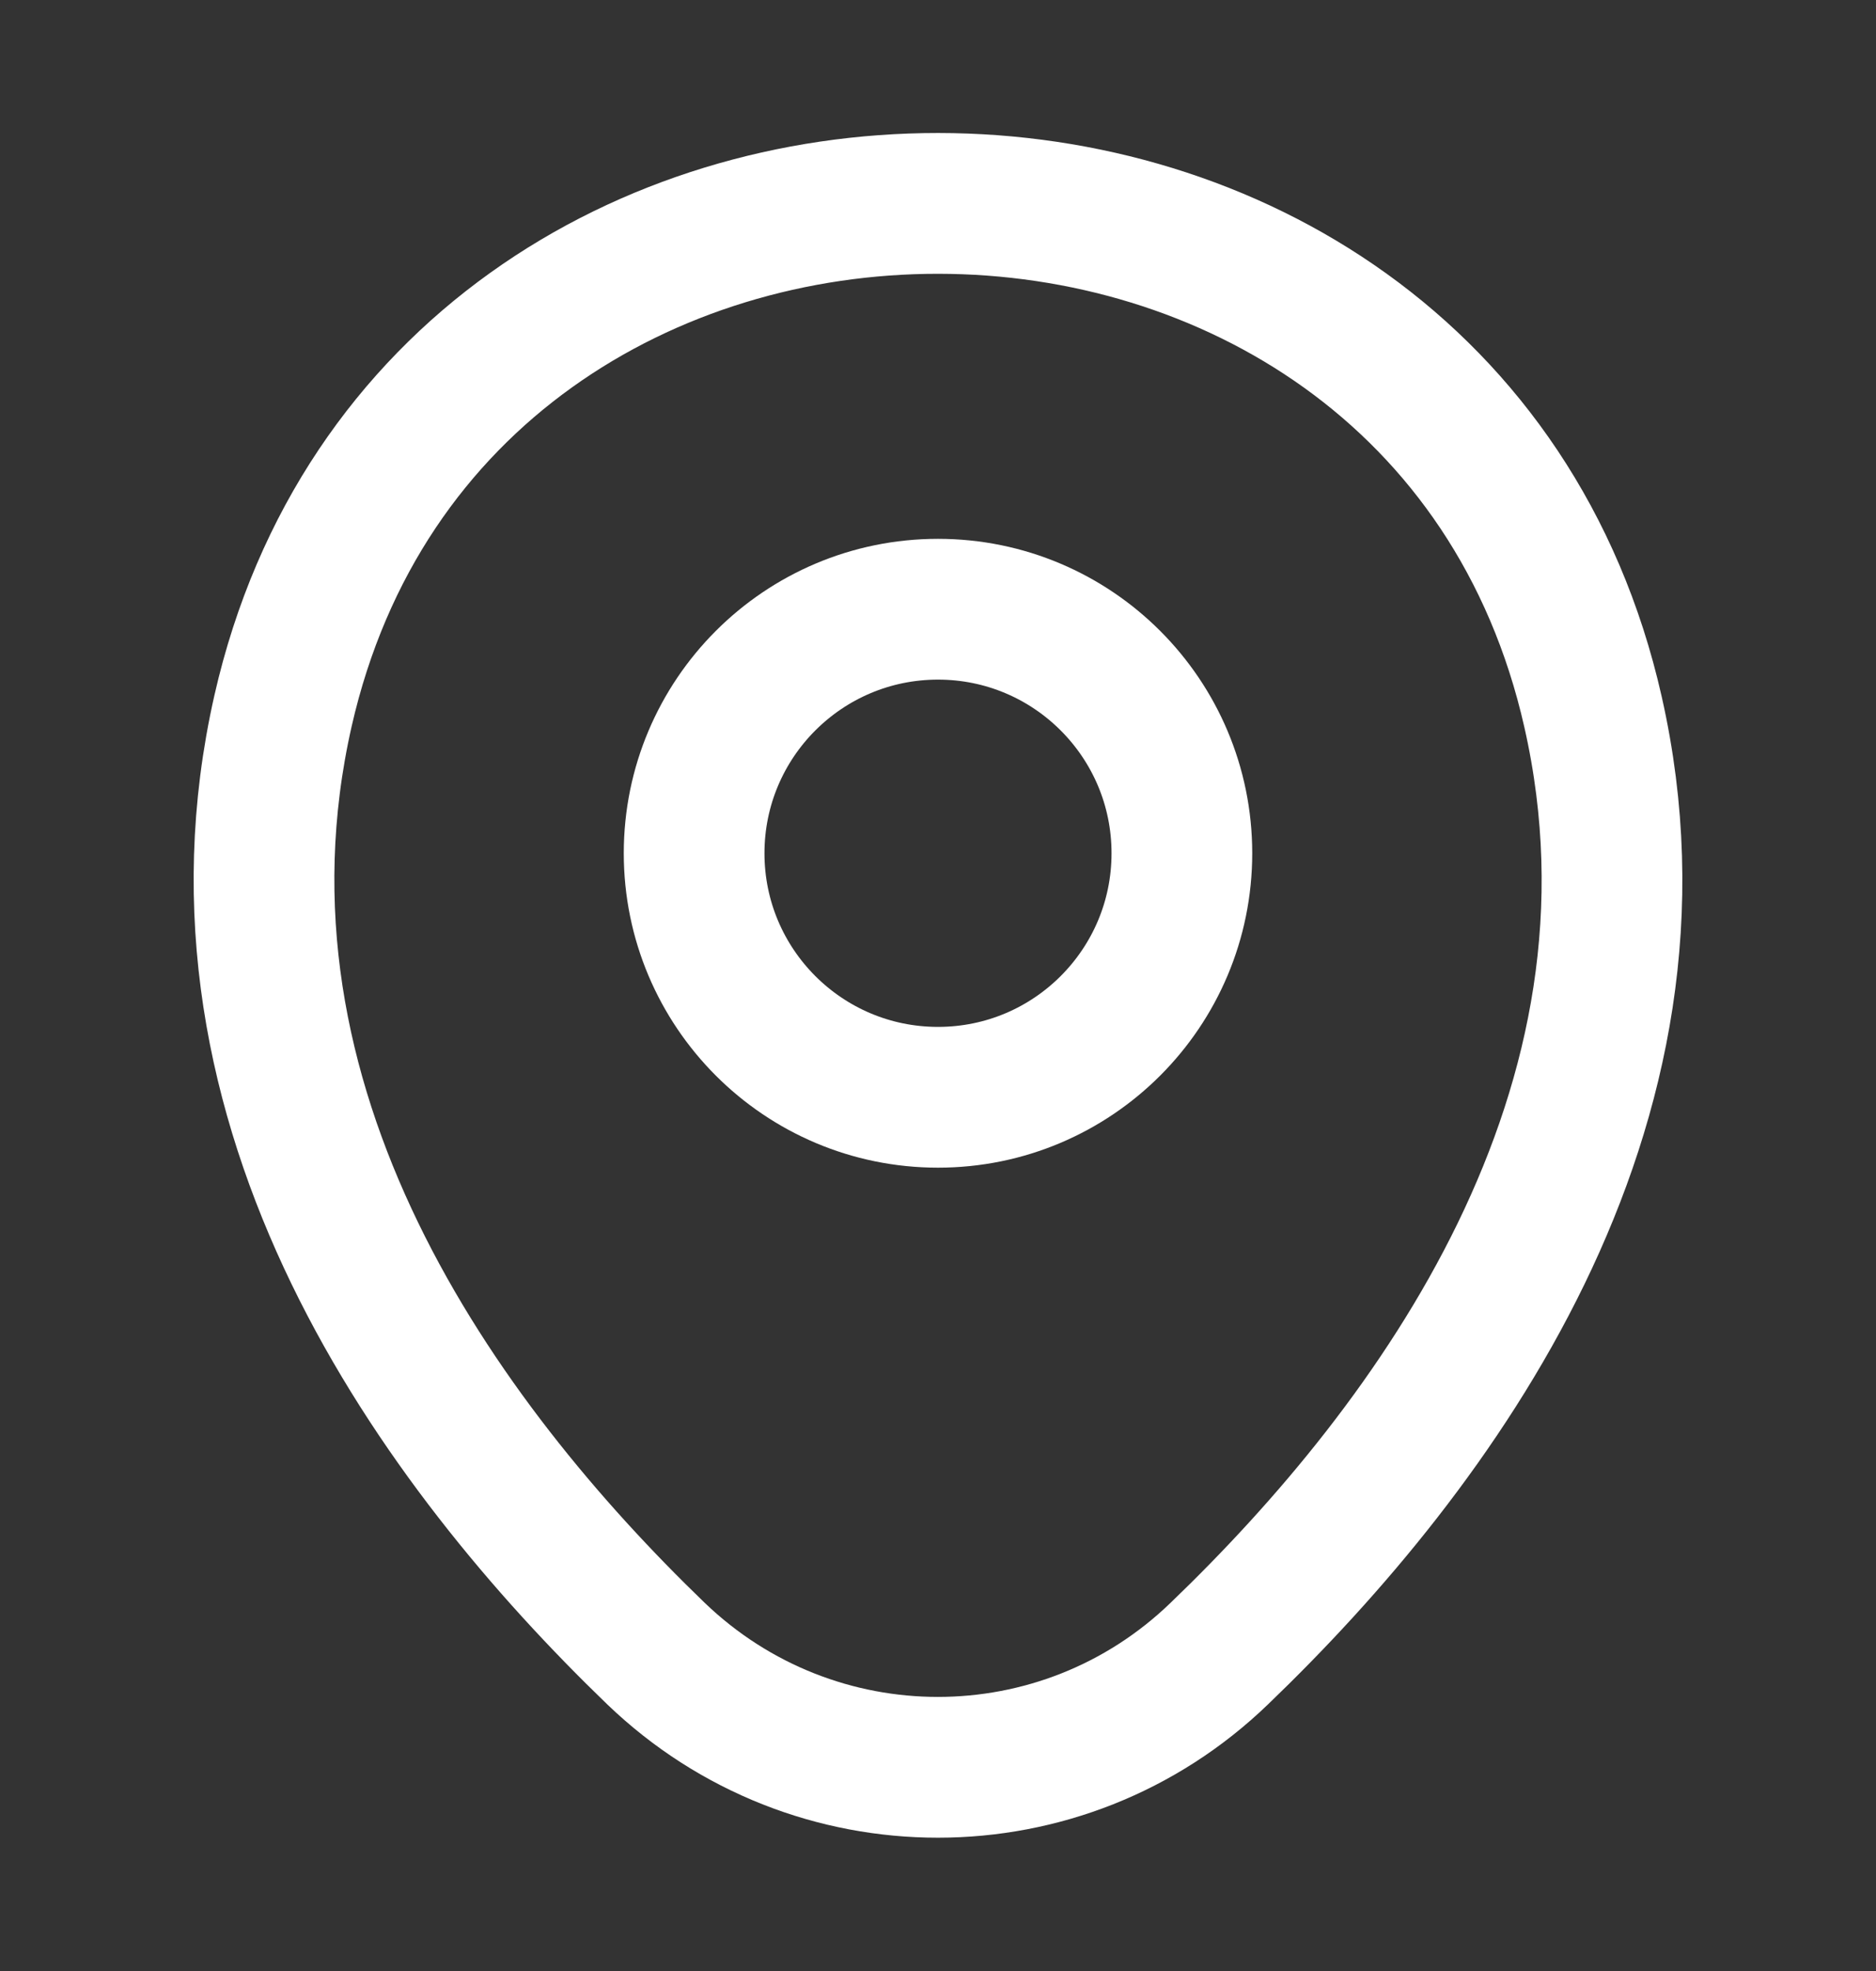 <svg width="20" height="21" viewBox="0 0 20 21" fill="none" xmlns="http://www.w3.org/2000/svg">
<rect x="0" y="0" width="20" height="21" fill="#333333" stroke="none"/>
<path d="M10 11.691C11.436 11.691 12.6 10.527 12.6 9.091C12.6 7.655 11.436 6.491 10 6.491C8.564 6.491 7.4 7.655 7.4 9.091C7.4 10.527 8.564 11.691 10 11.691Z" stroke="white" stroke-width="1.5"/>
<path d="M3.017 7.575C4.658 0.359 15.35 0.367 16.983 7.584C17.942 11.817 15.308 15.4 13 17.617C11.325 19.234 8.675 19.234 6.992 17.617C4.692 15.4 2.058 11.809 3.017 7.575Z" stroke="white" stroke-width="1.5"/>
</svg>

